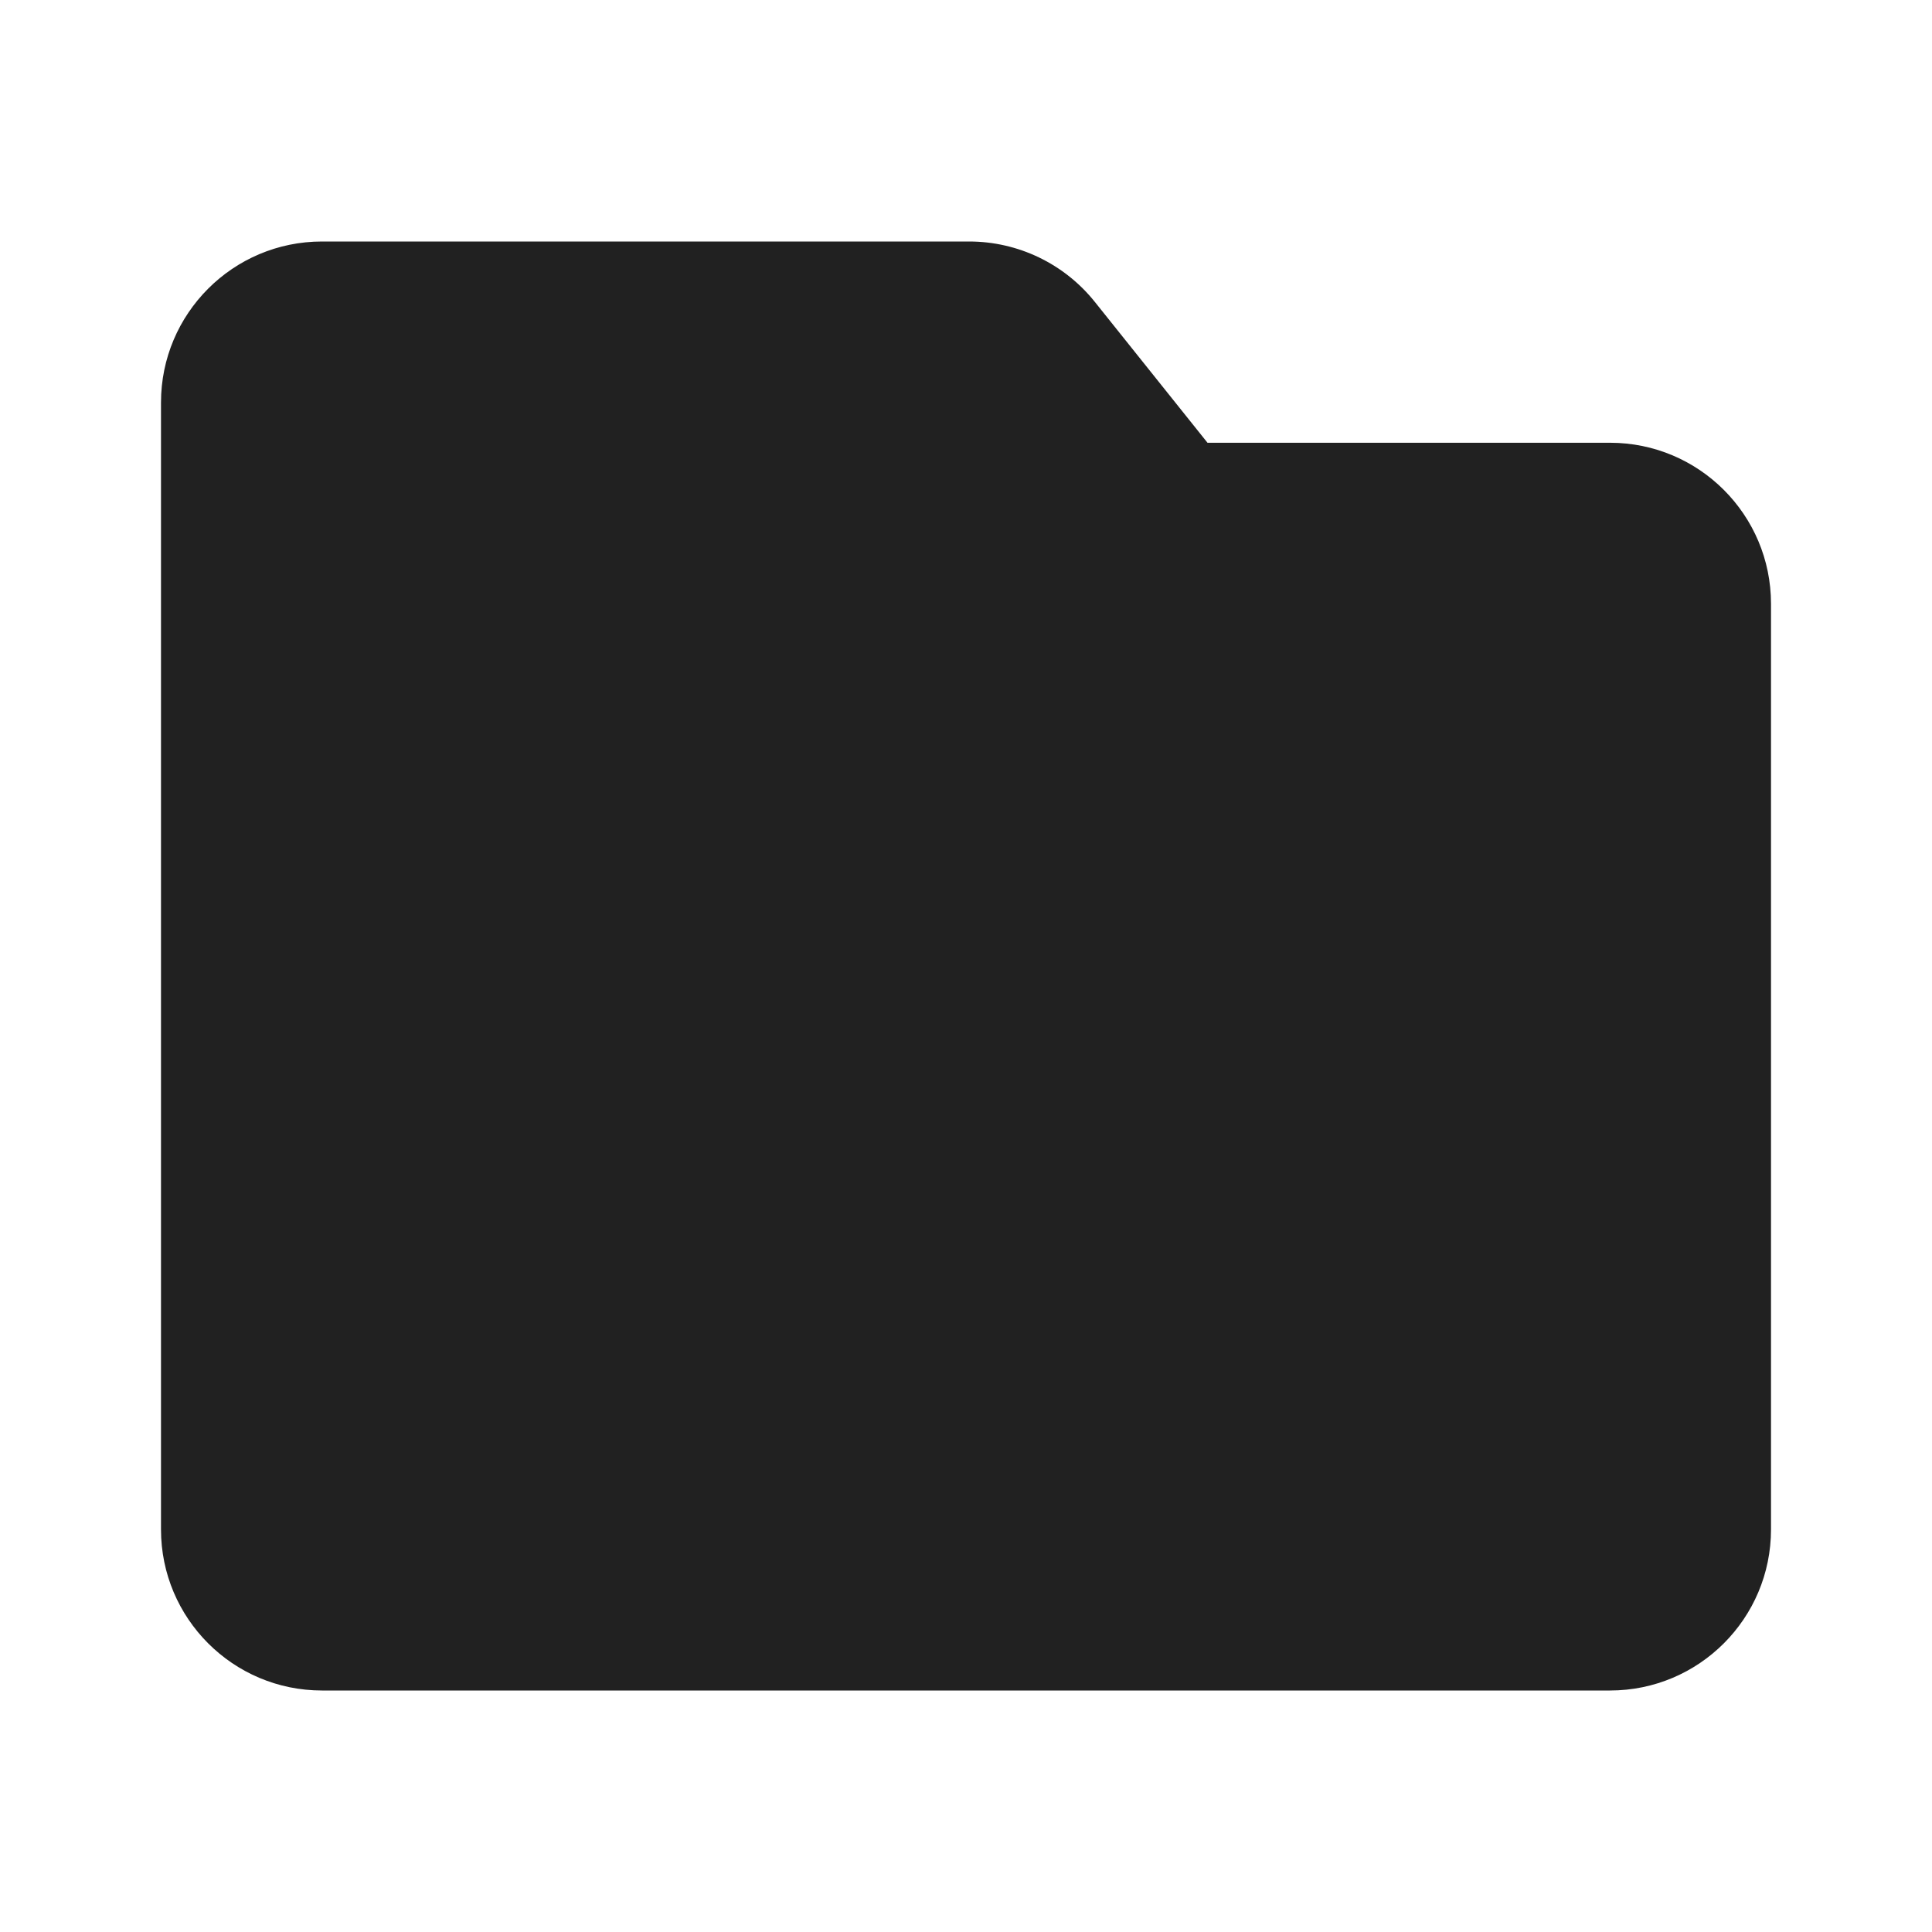 <svg width="48" height="48" viewBox="0 0 48 48" fill="none" xmlns="http://www.w3.org/2000/svg">
<path fill-rule="evenodd" clip-rule="evenodd" d="M4 38C4 40.209 5.791 42 8 42H40C42.209 42 44 40.209 44 38V15C44 12.791 42.209 11 40 11H30L27.201 7.501C26.442 6.552 25.293 6 24.078 6H8C5.791 6 4 7.791 4 10V38Z" fill="#212121"/>
</svg>
